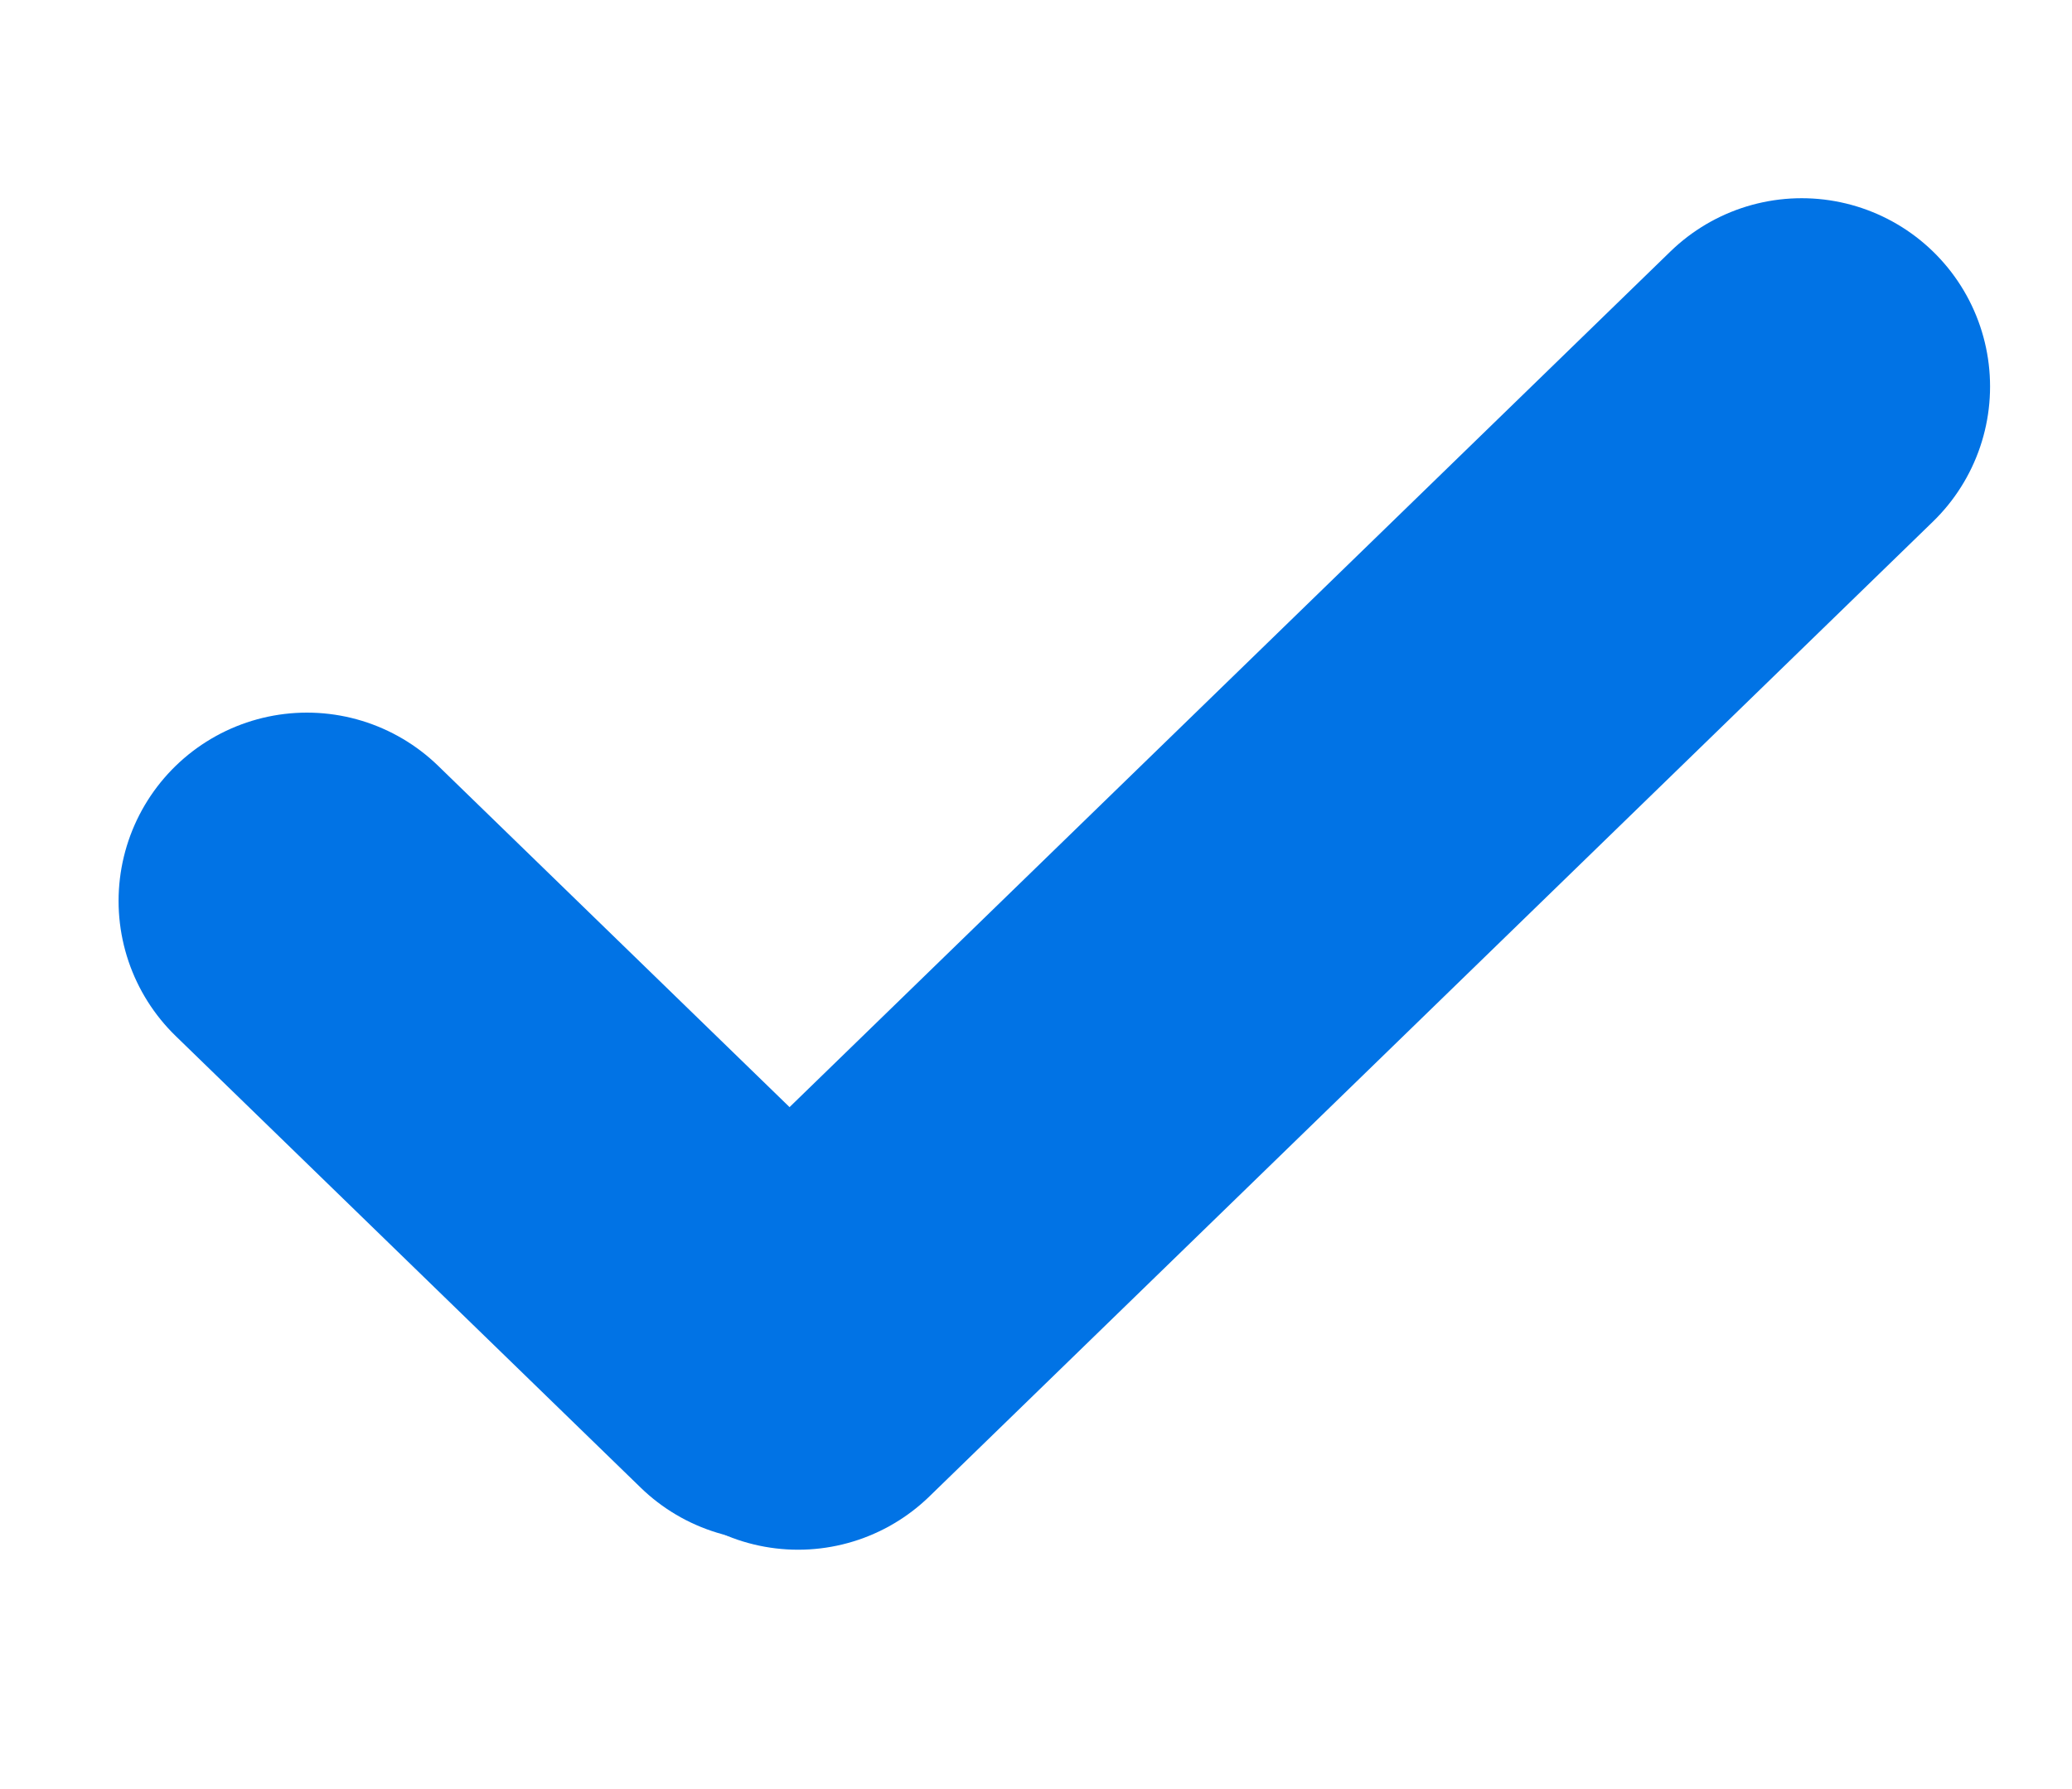 <svg width="22" height="19" viewBox="0 0 22 19" fill="none" xmlns="http://www.w3.org/2000/svg">
<path d="M3.259 9.568L8.196 14.364" stroke="#0173E5" stroke-width="4" stroke-linecap="round"/>
<path d="M8.474 14.458L19.13 4.105" stroke="#0173E5" stroke-width="4" stroke-linecap="round"/>
</svg>
